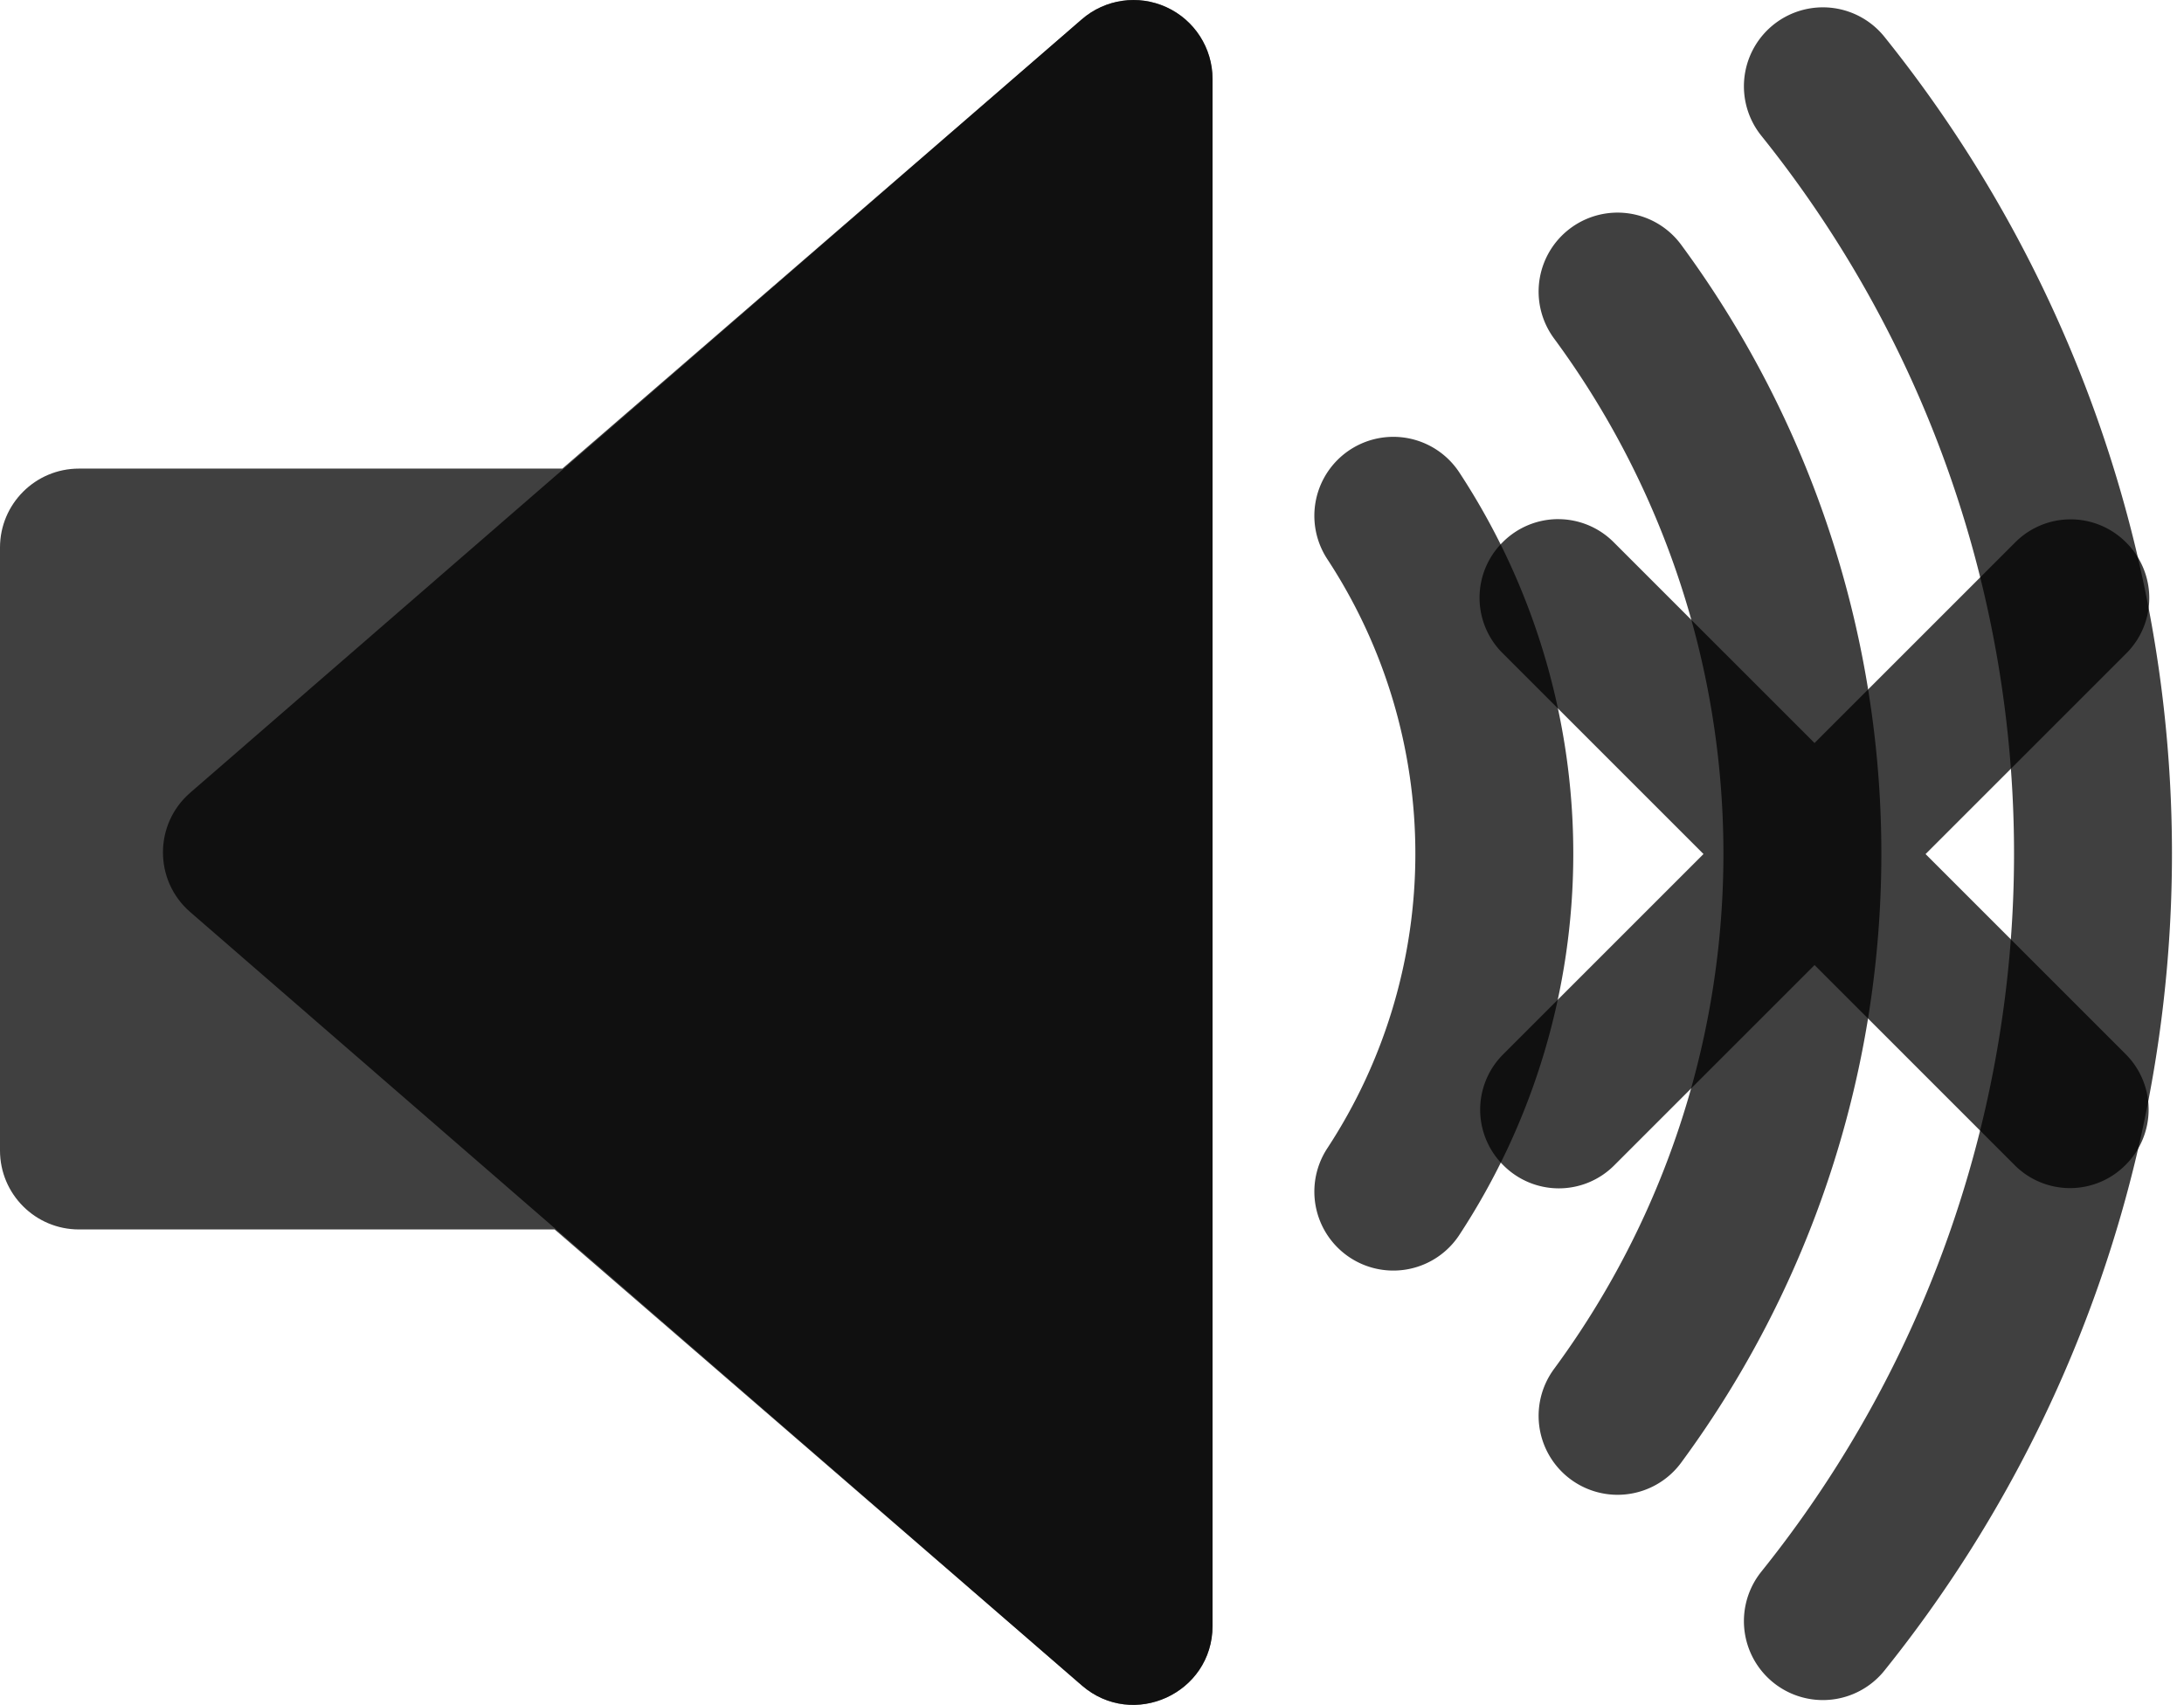 <?xml version="1.0" encoding="UTF-8" standalone="no"?>
<svg
   id="svg1"
   width="460.968"
   height="359.869"
   version="1.0"
   viewBox="0 0 69.145 53.98"
   sodipodi:docname="speaker.svg"
   inkscape:version="1.3.2 (091e20e, 2023-11-25)"
   xmlns:inkscape="http://www.inkscape.org/namespaces/inkscape"
   xmlns:sodipodi="http://sodipodi.sourceforge.net/DTD/sodipodi-0.dtd"
   xmlns="http://www.w3.org/2000/svg"
   xmlns:svg="http://www.w3.org/2000/svg">
  <sodipodi:namedview
     id="namedview1"
     pagecolor="#ffffff"
     bordercolor="#000000"
     borderopacity="0.25"
     inkscape:showpageshadow="2"
     inkscape:pageopacity="0.0"
     inkscape:pagecheckerboard="0"
     inkscape:deskcolor="#d1d1d1"
     inkscape:zoom="1.1595093"
     inkscape:cx="108.66666"
     inkscape:cy="133.67724"
     inkscape:window-width="1344"
     inkscape:window-height="449"
     inkscape:window-x="0"
     inkscape:window-y="38"
     inkscape:window-maximized="0"
     inkscape:current-layer="svg1" />
  <defs
     id="defs1">
    <style
       id="style1">
        #play{transform-origin:center;z-index:110;fill:#000;stroke:#000;stroke-width:5;display:inline;stroke-linecap:round;stroke-linejoin:round;stroke-dasharray:none;}
        #cross{fill:#000;color:#000;stroke:#000}
        #speaker{display:none;stroke-width:5;stroke:#000;fill:none;stroke-linecap:round;stroke-linejoin:round;}
        #waves{fill:none;stroke:#000;stroke-width:5;stroke-linecap:round}
        #speaker{stroke-width:5;fill:#000;display:inline;stroke-linejoin:round;}</style>
  </defs>
  <path
     style="stroke:none;color:#000000;display:inline;fill:#000000;fill-opacity:0.75;stroke-linecap:round;stroke-linejoin:round;-inkscape-stroke:none"
     d="M 36.928,0.227 C 36.038,-0.18 34.994,-0.03 34.254,0.609 L 17.805,14.838 H 2.5 c -1.381,1.38e-4 -2.5,1.119 -2.5,2.5 v 19.092 c 1.3804476e-4,1.381 1.119,2.5 2.5,2.5 h 15.059 l 16.695,14.441 c 1.619,1.399 4.134,0.249 4.135,-1.891 V 2.5 C 38.388,1.522 37.818,0.633 36.928,0.227 Z"
     id="speaker"
     sodipodi:nodetypes="cccccccccccc"
     inkscape:label="speaker" />
  <path
     style="color:#000000;display:inline;fill:#000000;fill-opacity:0.75;stroke:none;stroke-linecap:round;stroke-linejoin:round;-inkscape-stroke:none"
     d="M 36.926,0.227 C 36.035,-0.18 34.99,-0.03 34.25,0.611 L 6.021,25.102 c -1.149,0.997 -1.149,2.78 0,3.777 L 34.25,53.369 c 1.619,1.404 4.139,0.255 4.139,-1.889 V 2.5 C 38.388,1.521 37.816,0.633 36.926,0.227 Z"
     id="play"
     sodipodi:nodetypes="cccccccc"
     inkscape:label="play" />
  <path
     d="m 44.112,16.332 a 19.5,19.5 0 0 1 0,21.4 m 7.1,-28.5 a 30,30 0 0 1 0,35.6 m 6.5,-42.1 a 38.8,38.8 0 0 1 0,48.6"
     id="waves"
     style="stroke:#000000;stroke-opacity:0.75;fill:none;fill-opacity:0.75;stroke-width:5;stroke-dasharray:none" />
  <path
     id="cross"
     d="M23.26 46.507a2.48 2.48 0 0 0-1.75-.726h-.022a2.475 2.475 0 0 0-2.474 2.477v9h-8.975a2.475 2.475 0 0 0-2.474 2.475v.023a2.475 2.475 0 0 0 2.474 2.474h8.975v8.963a2.475 2.475 0 0 0 2.474 2.475h.022a2.475 2.475 0 0 0 2.474-2.475V62.23h8.99a2.475 2.475 0 0 0 2.477-2.474v-.023a2.475 2.475 0 0 0-2.476-2.475h-8.99v-9a2.48 2.48 0 0 0-.725-1.75"
     transform="rotate(-45)"
     style="stroke:none;stroke-opacity:0.75;fill:#000000;fill-opacity:0.75;stroke-width:0;stroke-dasharray:none" />
</svg>
